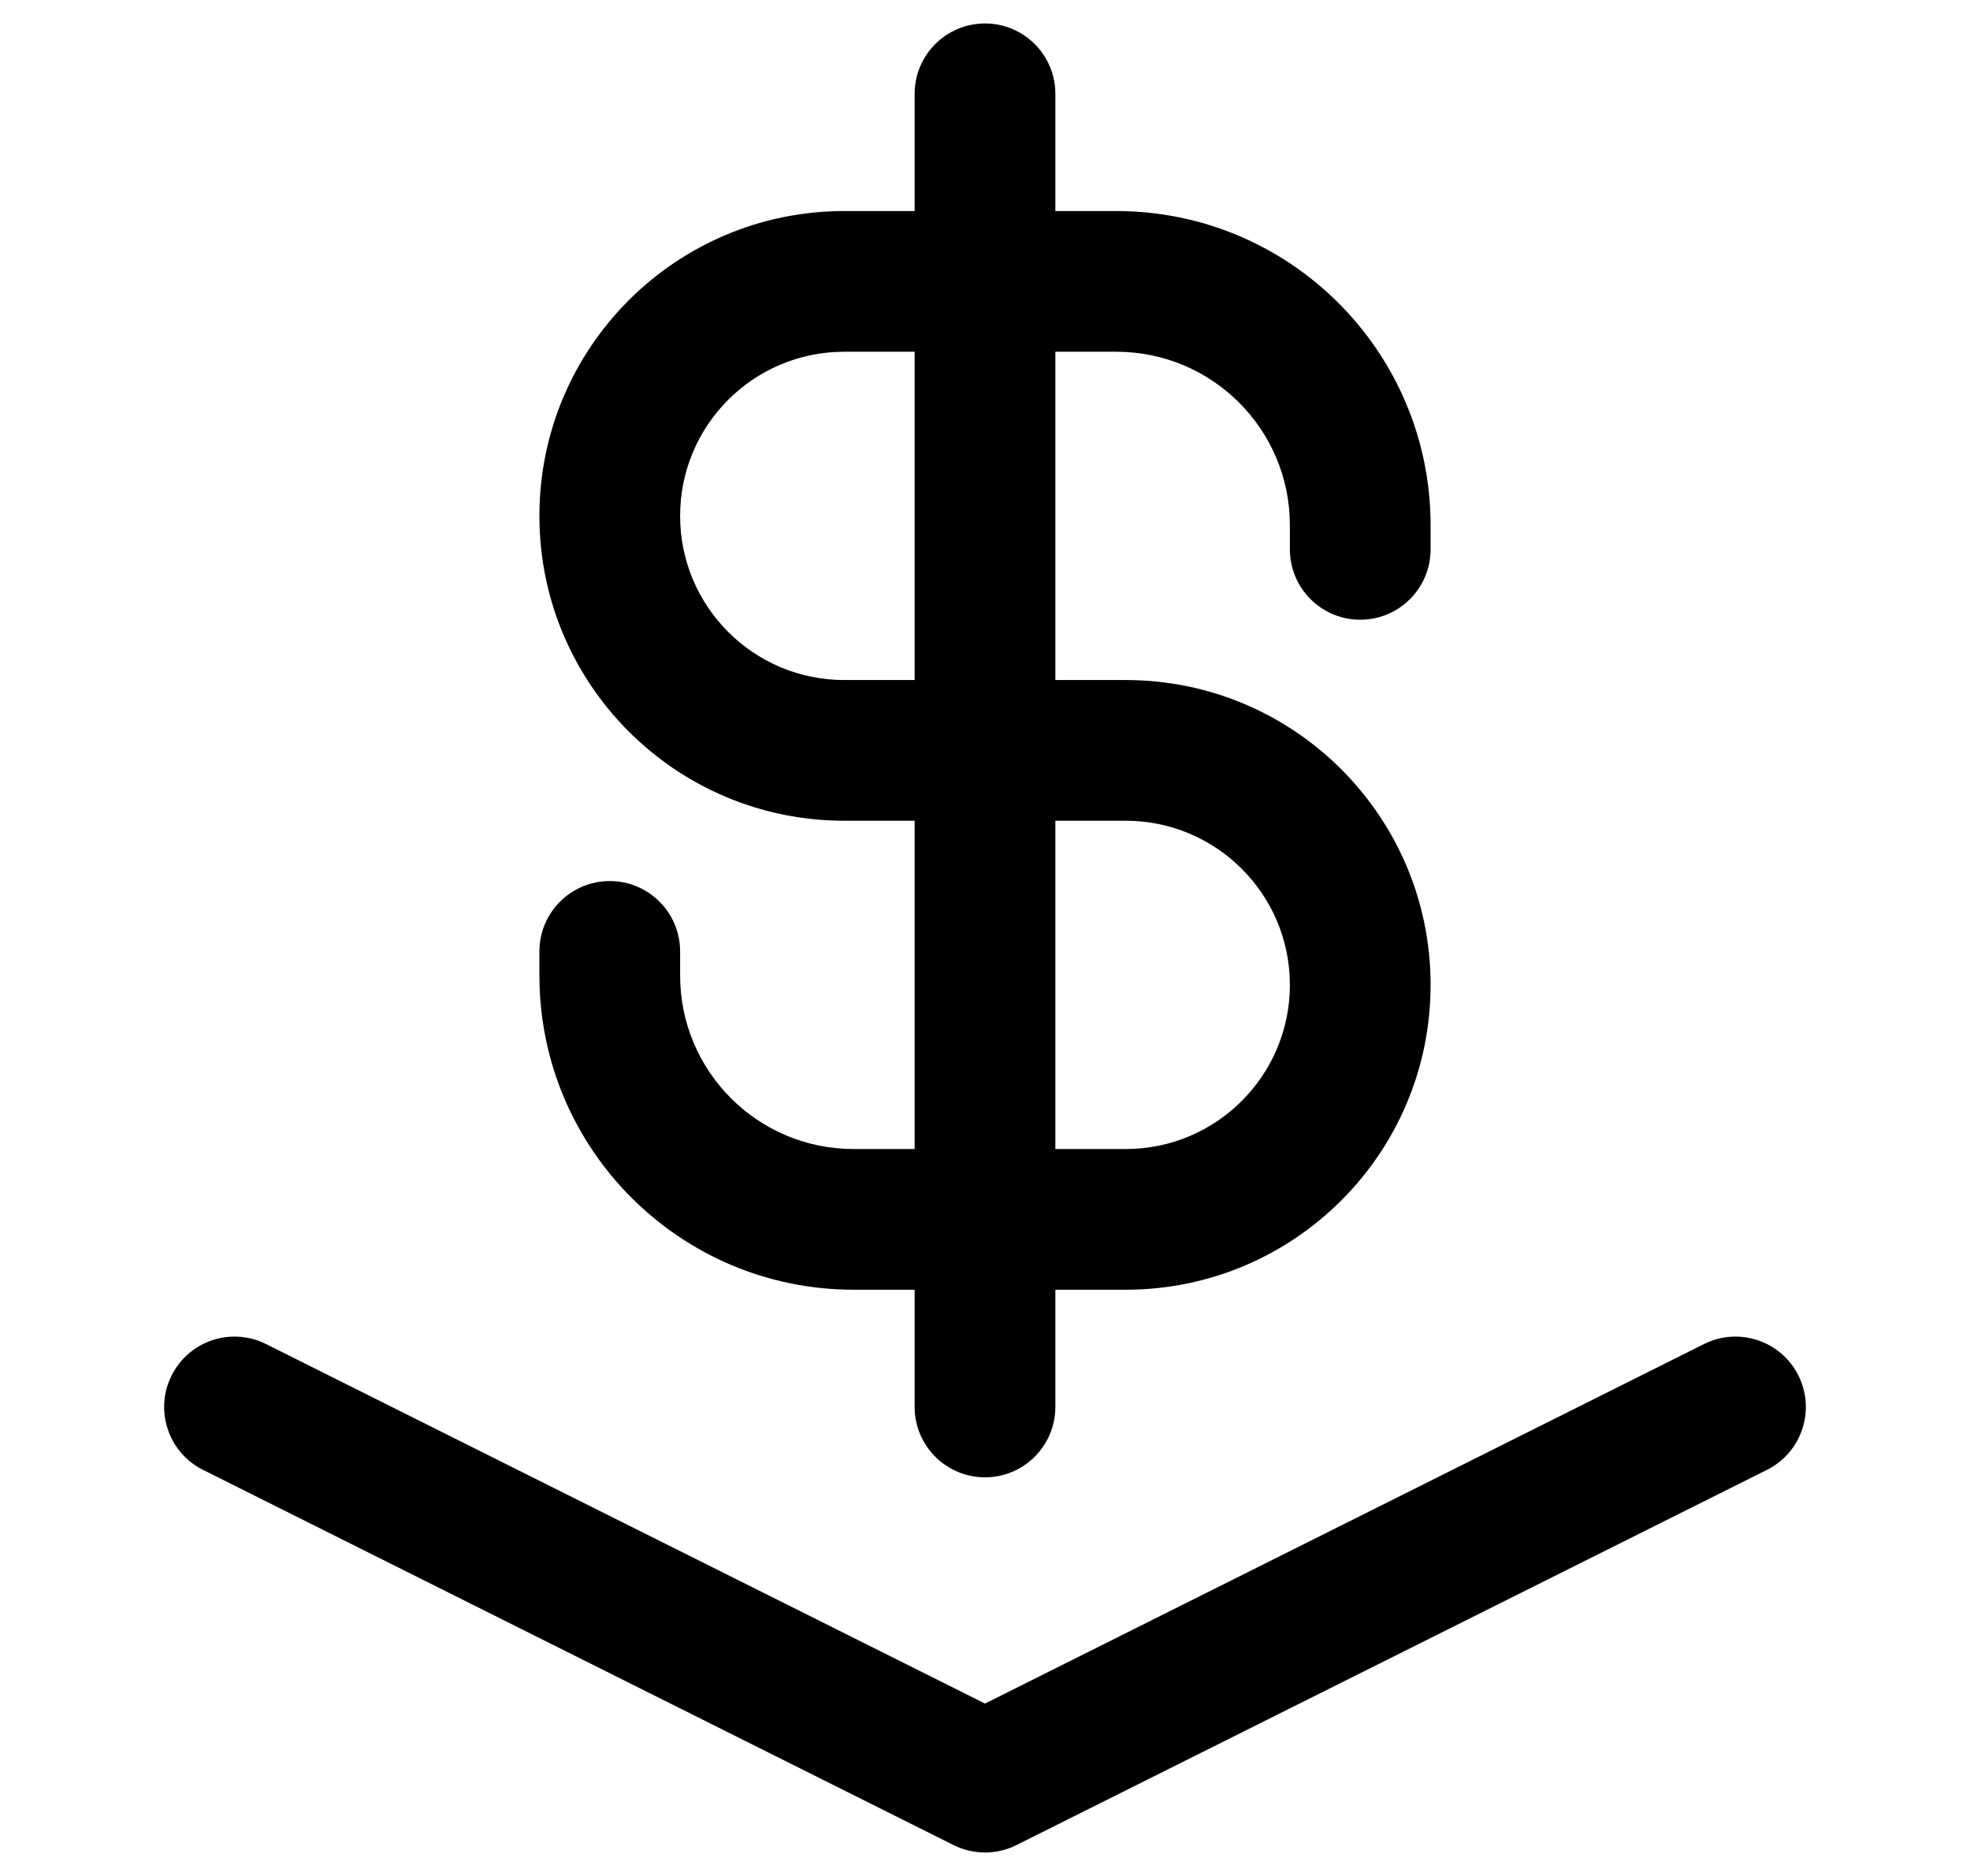 <svg width="21" height="20" viewBox="0 0 21 20" fill="none" xmlns="http://www.w3.org/2000/svg">
<path fill-rule="evenodd" clip-rule="evenodd" d="M10.5 0.25C10.914 0.25 11.25 0.586 11.25 1V2.25H11.9C13.75 2.25 15.25 3.75 15.25 5.6V5.857C15.25 6.271 14.914 6.607 14.5 6.607C14.086 6.607 13.75 6.271 13.75 5.857V5.6C13.75 4.578 12.922 3.75 11.9 3.75H11.25V7.25H12C13.795 7.25 15.25 8.705 15.25 10.5C15.25 12.295 13.795 13.75 12 13.75H11.25V15C11.25 15.414 10.914 15.75 10.5 15.75C10.086 15.75 9.75 15.414 9.75 15V13.75H9.1C7.25 13.75 5.75 12.25 5.75 10.4V10.143C5.75 9.729 6.086 9.393 6.5 9.393C6.914 9.393 7.25 9.729 7.25 10.143V10.4C7.25 11.422 8.078 12.25 9.1 12.25H9.75V8.75H9C7.205 8.75 5.75 7.295 5.75 5.5C5.75 3.705 7.205 2.25 9 2.25H9.75V1C9.75 0.586 10.086 0.25 10.5 0.25ZM9 3.75H9.75V7.25H9C8.033 7.25 7.25 6.466 7.25 5.5C7.25 4.534 8.033 3.75 9 3.75ZM11.25 12.25V8.75H12C12.966 8.75 13.75 9.534 13.75 10.5C13.75 11.466 12.966 12.25 12 12.25H11.25ZM2.835 14.329C2.465 14.144 2.014 14.294 1.829 14.665C1.644 15.035 1.794 15.486 2.165 15.671L10.165 19.671C10.376 19.776 10.624 19.776 10.835 19.671L18.835 15.671C19.206 15.486 19.356 15.035 19.171 14.665C18.986 14.294 18.535 14.144 18.165 14.329L10.5 18.162L2.835 14.329Z" fill="currentColor" />
</svg>
